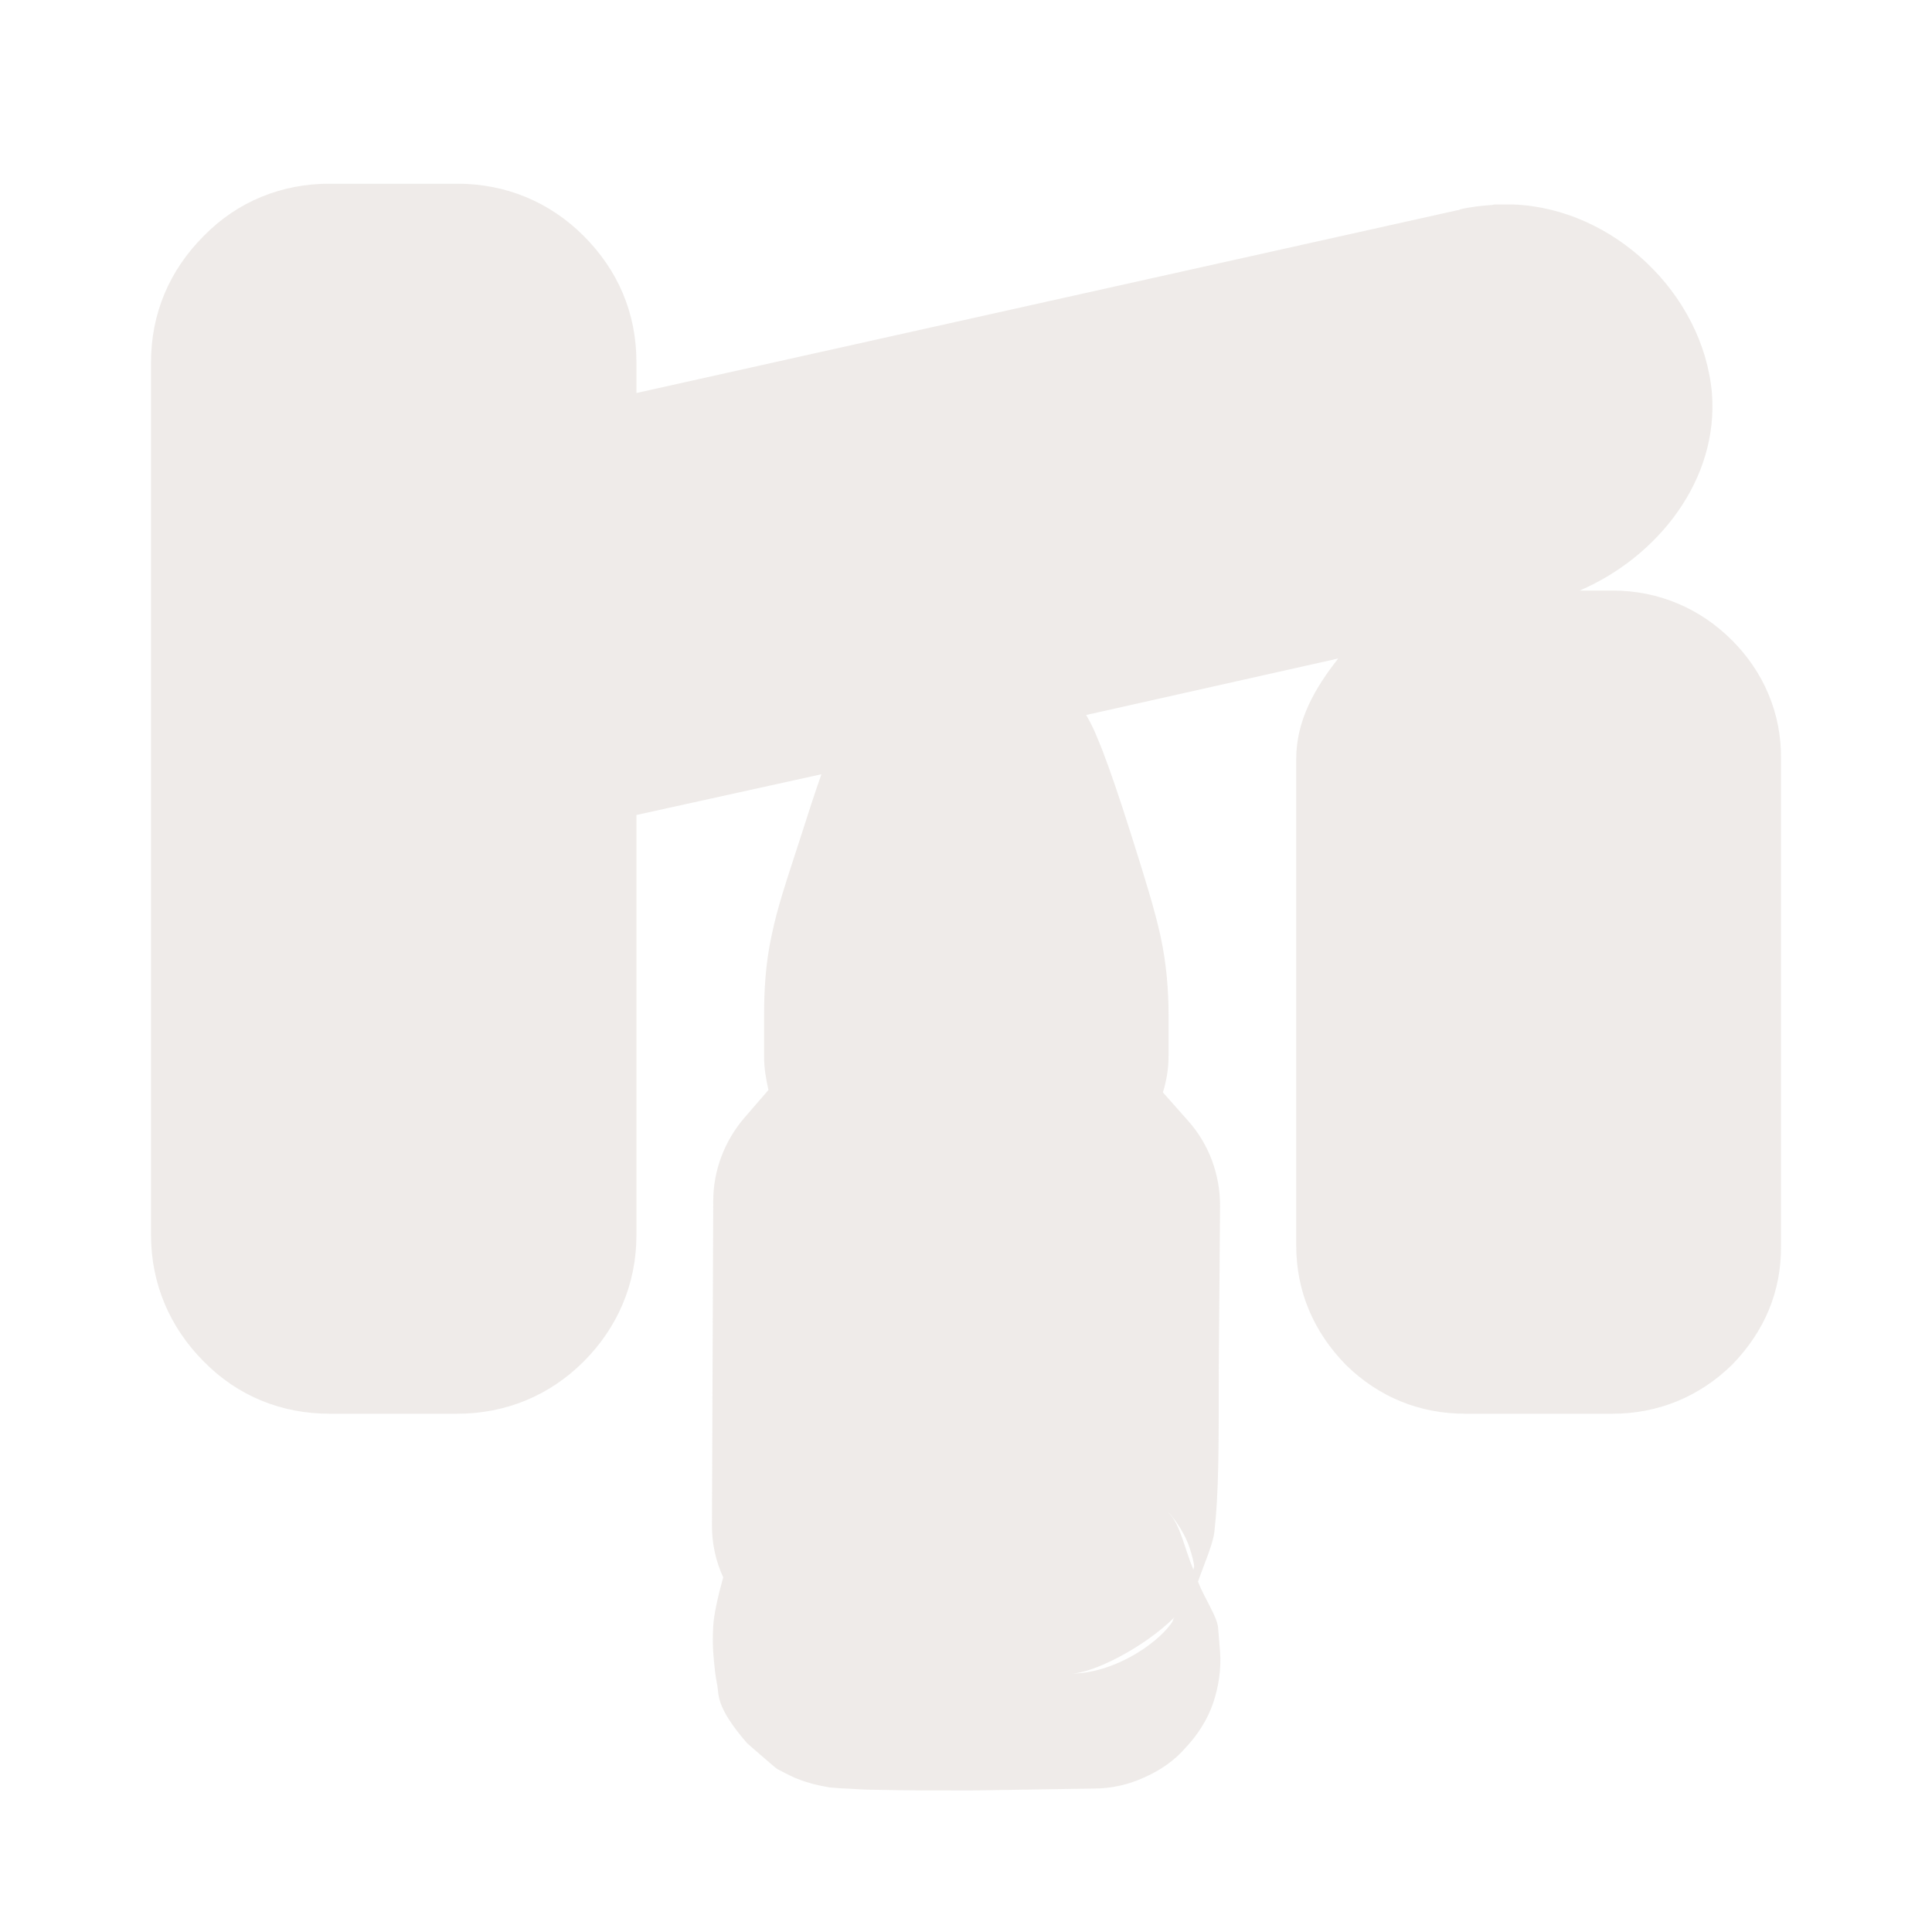 <?xml version="1.0" encoding="UTF-8"?>
<svg xmlns="http://www.w3.org/2000/svg" xmlns:xlink="http://www.w3.org/1999/xlink" width="12" height="12" viewBox="0 0 12 12">
<defs>
<filter id="filter-remove-color" x="0%" y="0%" width="100%" height="100%">
<feColorMatrix color-interpolation-filters="sRGB" values="0 0 0 0 1 0 0 0 0 1 0 0 0 0 1 0 0 0 1 0" />
</filter>
<mask id="mask-0">
<g filter="url(#filter-remove-color)">
<rect x="-1.2" y="-1.2" width="14.4" height="14.4" fill="rgb(0%, 0%, 0%)" fill-opacity="0.816"/>
</g>
</mask>
<clipPath id="clip-0">
<rect x="0" y="0" width="12" height="12"/>
</clipPath>
<g id="source-6" clip-path="url(#clip-0)">
<path fill-rule="nonzero" fill="rgb(92.157%, 90.588%, 89.412%)" fill-opacity="1" d="M 2.047 1.141 C 1.75 1.141 1.477 1.25 1.266 1.465 C 1.051 1.68 0.938 1.949 0.938 2.25 L 0.938 7.672 C 0.938 7.973 1.055 8.246 1.266 8.457 C 1.477 8.672 1.75 8.781 2.047 8.781 L 2.84 8.781 C 3.141 8.781 3.414 8.668 3.625 8.457 C 3.832 8.25 3.953 7.98 3.953 7.672 L 3.953 5.062 L 5.102 4.809 C 5.062 4.922 5.02 5.051 4.973 5.199 C 4.883 5.477 4.828 5.637 4.793 5.809 C 4.754 5.984 4.746 6.16 4.746 6.297 C 4.746 6.301 4.746 6.301 4.746 6.301 L 4.746 6.566 C 4.746 6.637 4.758 6.703 4.773 6.77 L 4.625 6.941 C 4.5 7.086 4.43 7.27 4.43 7.461 L 4.422 9.477 C 4.422 9.586 4.445 9.695 4.492 9.797 C 4.457 9.922 4.434 10.031 4.43 10.098 C 4.426 10.172 4.426 10.234 4.434 10.312 C 4.438 10.352 4.441 10.395 4.453 10.457 C 4.469 10.52 4.434 10.59 4.641 10.828 C 4.641 10.828 4.824 10.988 4.828 10.988 C 4.828 10.988 4.91 11.031 4.938 11.043 C 4.996 11.066 5.027 11.074 5.055 11.082 C 5.105 11.094 5.133 11.098 5.152 11.102 C 5.199 11.105 5.227 11.109 5.258 11.109 C 5.32 11.113 5.383 11.117 5.461 11.117 C 5.617 11.121 5.816 11.121 6.031 11.121 L 6.793 11.109 C 6.902 11.109 7.008 11.086 7.109 11.039 C 7.207 10.996 7.297 10.934 7.367 10.852 C 7.441 10.773 7.5 10.68 7.535 10.578 C 7.57 10.473 7.586 10.367 7.578 10.258 L 7.566 10.113 C 7.562 10.043 7.484 9.934 7.441 9.824 C 7.48 9.711 7.535 9.59 7.543 9.512 C 7.57 9.27 7.57 9.004 7.57 8.5 L 7.578 7.488 C 7.578 7.293 7.508 7.105 7.379 6.961 L 7.223 6.785 C 7.246 6.711 7.258 6.637 7.258 6.562 L 7.258 6.297 C 7.258 6.16 7.246 5.984 7.207 5.809 C 7.168 5.637 7.117 5.473 7.027 5.188 C 6.949 4.941 6.895 4.785 6.844 4.652 C 6.816 4.586 6.797 4.527 6.746 4.441 L 8.312 4.09 C 8.168 4.273 8.051 4.473 8.051 4.715 L 8.051 7.734 C 8.051 8.023 8.16 8.273 8.359 8.477 C 8.566 8.68 8.82 8.781 9.102 8.781 L 10.016 8.781 C 10.297 8.781 10.555 8.676 10.758 8.477 C 10.957 8.273 11.066 8.023 11.062 7.734 L 11.062 4.715 C 11.066 4.43 10.953 4.172 10.758 3.977 C 10.562 3.781 10.305 3.668 10.016 3.668 L 9.812 3.668 C 10.301 3.457 10.676 2.977 10.633 2.441 C 10.578 1.824 10.02 1.293 9.398 1.27 C 9.359 1.27 9.32 1.27 9.281 1.27 C 9.277 1.27 9.273 1.273 9.27 1.273 C 9.203 1.277 9.133 1.285 9.066 1.301 L 9.062 1.305 C 9.059 1.305 9.059 1.305 9.055 1.305 L 3.953 2.441 L 3.953 2.25 C 3.953 1.941 3.836 1.676 3.625 1.465 C 3.414 1.254 3.141 1.141 2.84 1.141 Z M 7.258 9.395 C 7.27 9.402 7.352 9.504 7.387 9.609 C 7.422 9.711 7.418 9.754 7.418 9.727 C 7.418 9.727 7.41 9.75 7.414 9.754 C 7.355 9.613 7.332 9.469 7.258 9.395 Z M 7.293 10.047 C 7.281 10.066 7.289 10.066 7.273 10.086 C 7.176 10.219 6.91 10.395 6.652 10.395 C 6.785 10.395 7.105 10.234 7.293 10.047 Z M 7.293 10.047 "/>
</g>
</defs>
<g mask="url(#mask-0)">
<use xlink:href="#source-6"/>
</g>
</svg>
